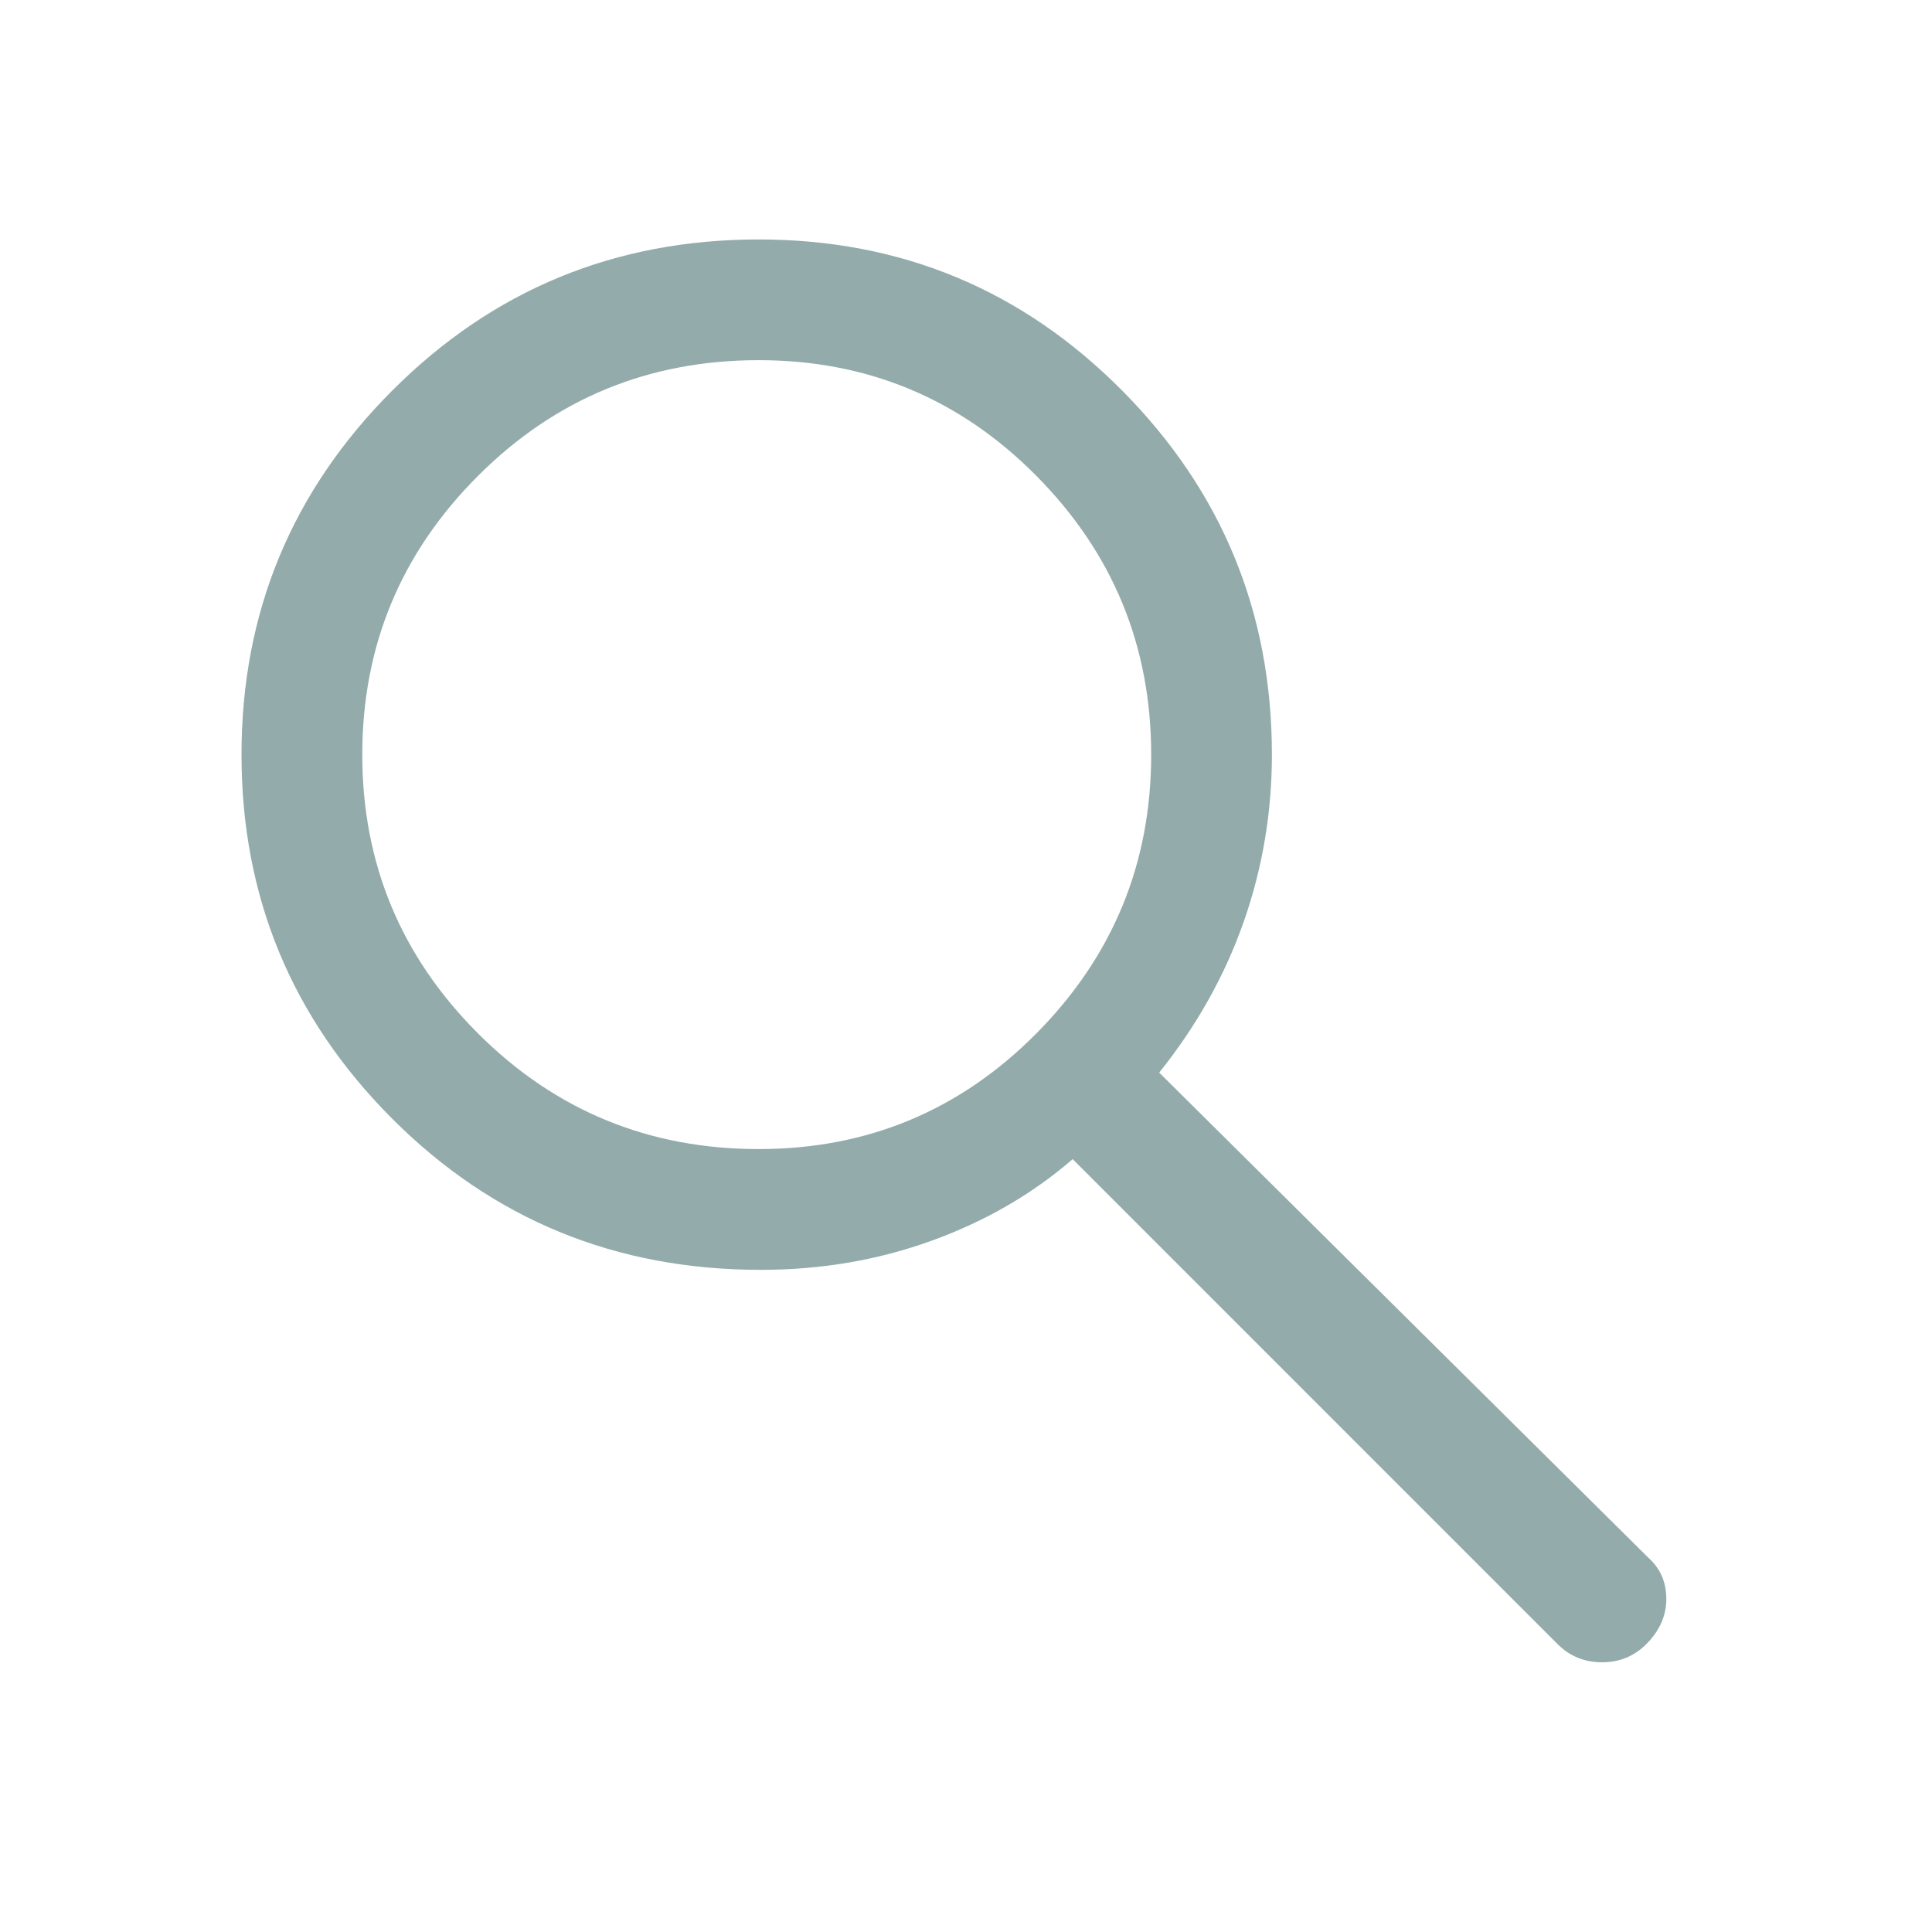 <svg width="33" height="33" viewBox="0 0 33 33" fill="none" xmlns="http://www.w3.org/2000/svg">
<path d="M26.606 28.084L18.322 19.799C17.634 20.395 16.832 20.859 15.916 21.191C14.999 21.524 14.025 21.69 12.994 21.69C10.519 21.69 8.422 20.831 6.703 19.112C4.984 17.393 4.125 15.319 4.125 12.89C4.125 10.461 4.984 8.387 6.703 6.668C8.422 4.949 10.507 4.09 12.959 4.09C15.389 4.09 17.457 4.949 19.164 6.668C20.871 8.387 21.725 10.461 21.725 12.89C21.725 13.875 21.565 14.826 21.244 15.743C20.923 16.66 20.442 17.519 19.8 18.321L28.153 26.605C28.359 26.789 28.462 27.024 28.462 27.31C28.462 27.597 28.348 27.854 28.119 28.084C27.913 28.29 27.66 28.393 27.363 28.393C27.065 28.393 26.812 28.29 26.606 28.084ZM12.959 19.627C14.816 19.627 16.397 18.968 17.703 17.651C19.009 16.333 19.663 14.746 19.663 12.89C19.663 11.034 19.009 9.447 17.703 8.129C16.397 6.811 14.816 6.152 12.959 6.152C11.08 6.152 9.482 6.811 8.164 8.129C6.846 9.447 6.188 11.034 6.188 12.89C6.188 14.746 6.846 16.333 8.164 17.651C9.482 18.968 11.08 19.627 12.959 19.627Z" fill="#94ABAB"/>
</svg>
